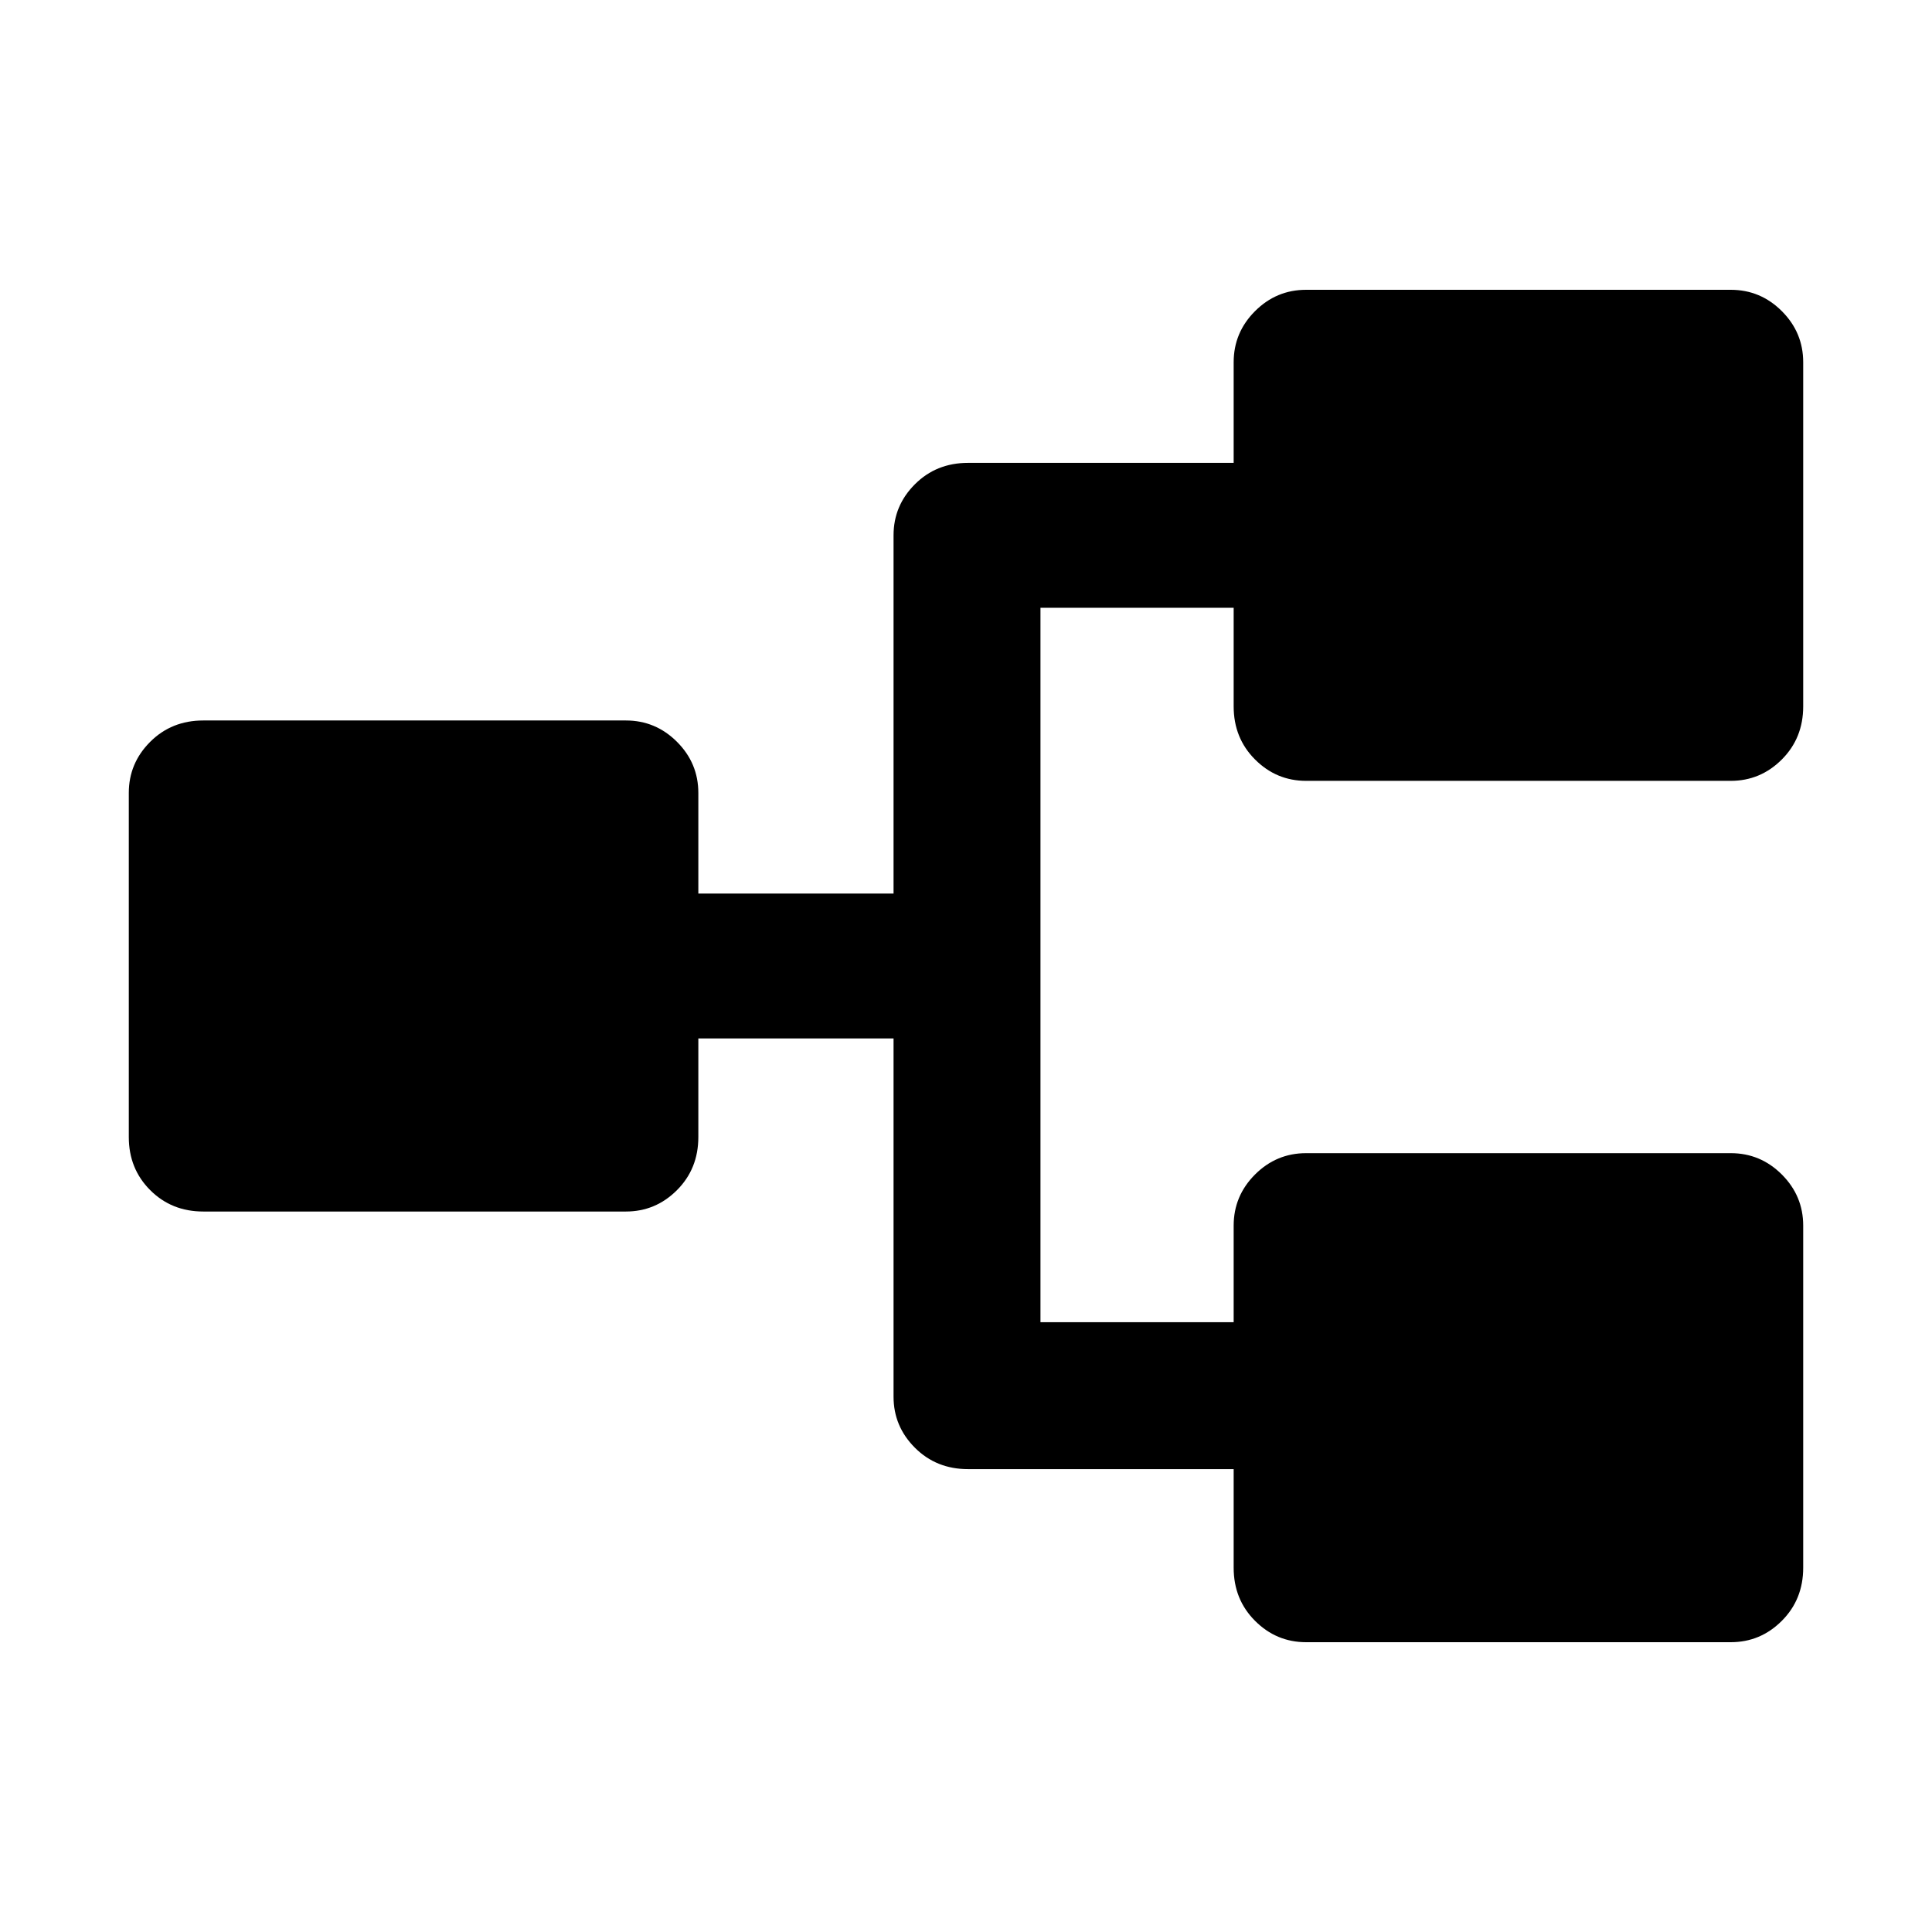 <svg xmlns="http://www.w3.org/2000/svg" height="48" viewBox="0 -960 960 960" width="48"><path d="M649-144q-14.78 0-25.39-10.63Q613-165.25 613-181v-49H481q-15.75 0-26.37-10.61Q444-251.23 444-266v-178h-97v49q0 15.75-10.61 26.37Q325.77-358 311-358H101q-15.75 0-26.37-10.63Q64-379.25 64-395v-171q0-14.78 10.63-25.39Q85.25-602 101-602h210q14.77 0 25.39 10.61Q347-580.78 347-566v50h97v-178q0-14.78 10.63-25.39Q465.25-730 481-730h132v-50q0-14.78 10.61-25.39Q634.22-816 649-816h211q14.78 0 25.39 10.61Q896-794.78 896-780v171q0 15.75-10.61 26.37Q874.78-572 860-572H649q-14.78 0-25.39-10.63Q613-593.25 613-609v-49h-96v355h96v-48q0-14.77 10.61-25.39Q634.22-387 649-387h211q14.78 0 25.39 10.61Q896-365.77 896-351v170q0 15.75-10.61 26.37Q874.78-144 860-144H649Z"/></svg>